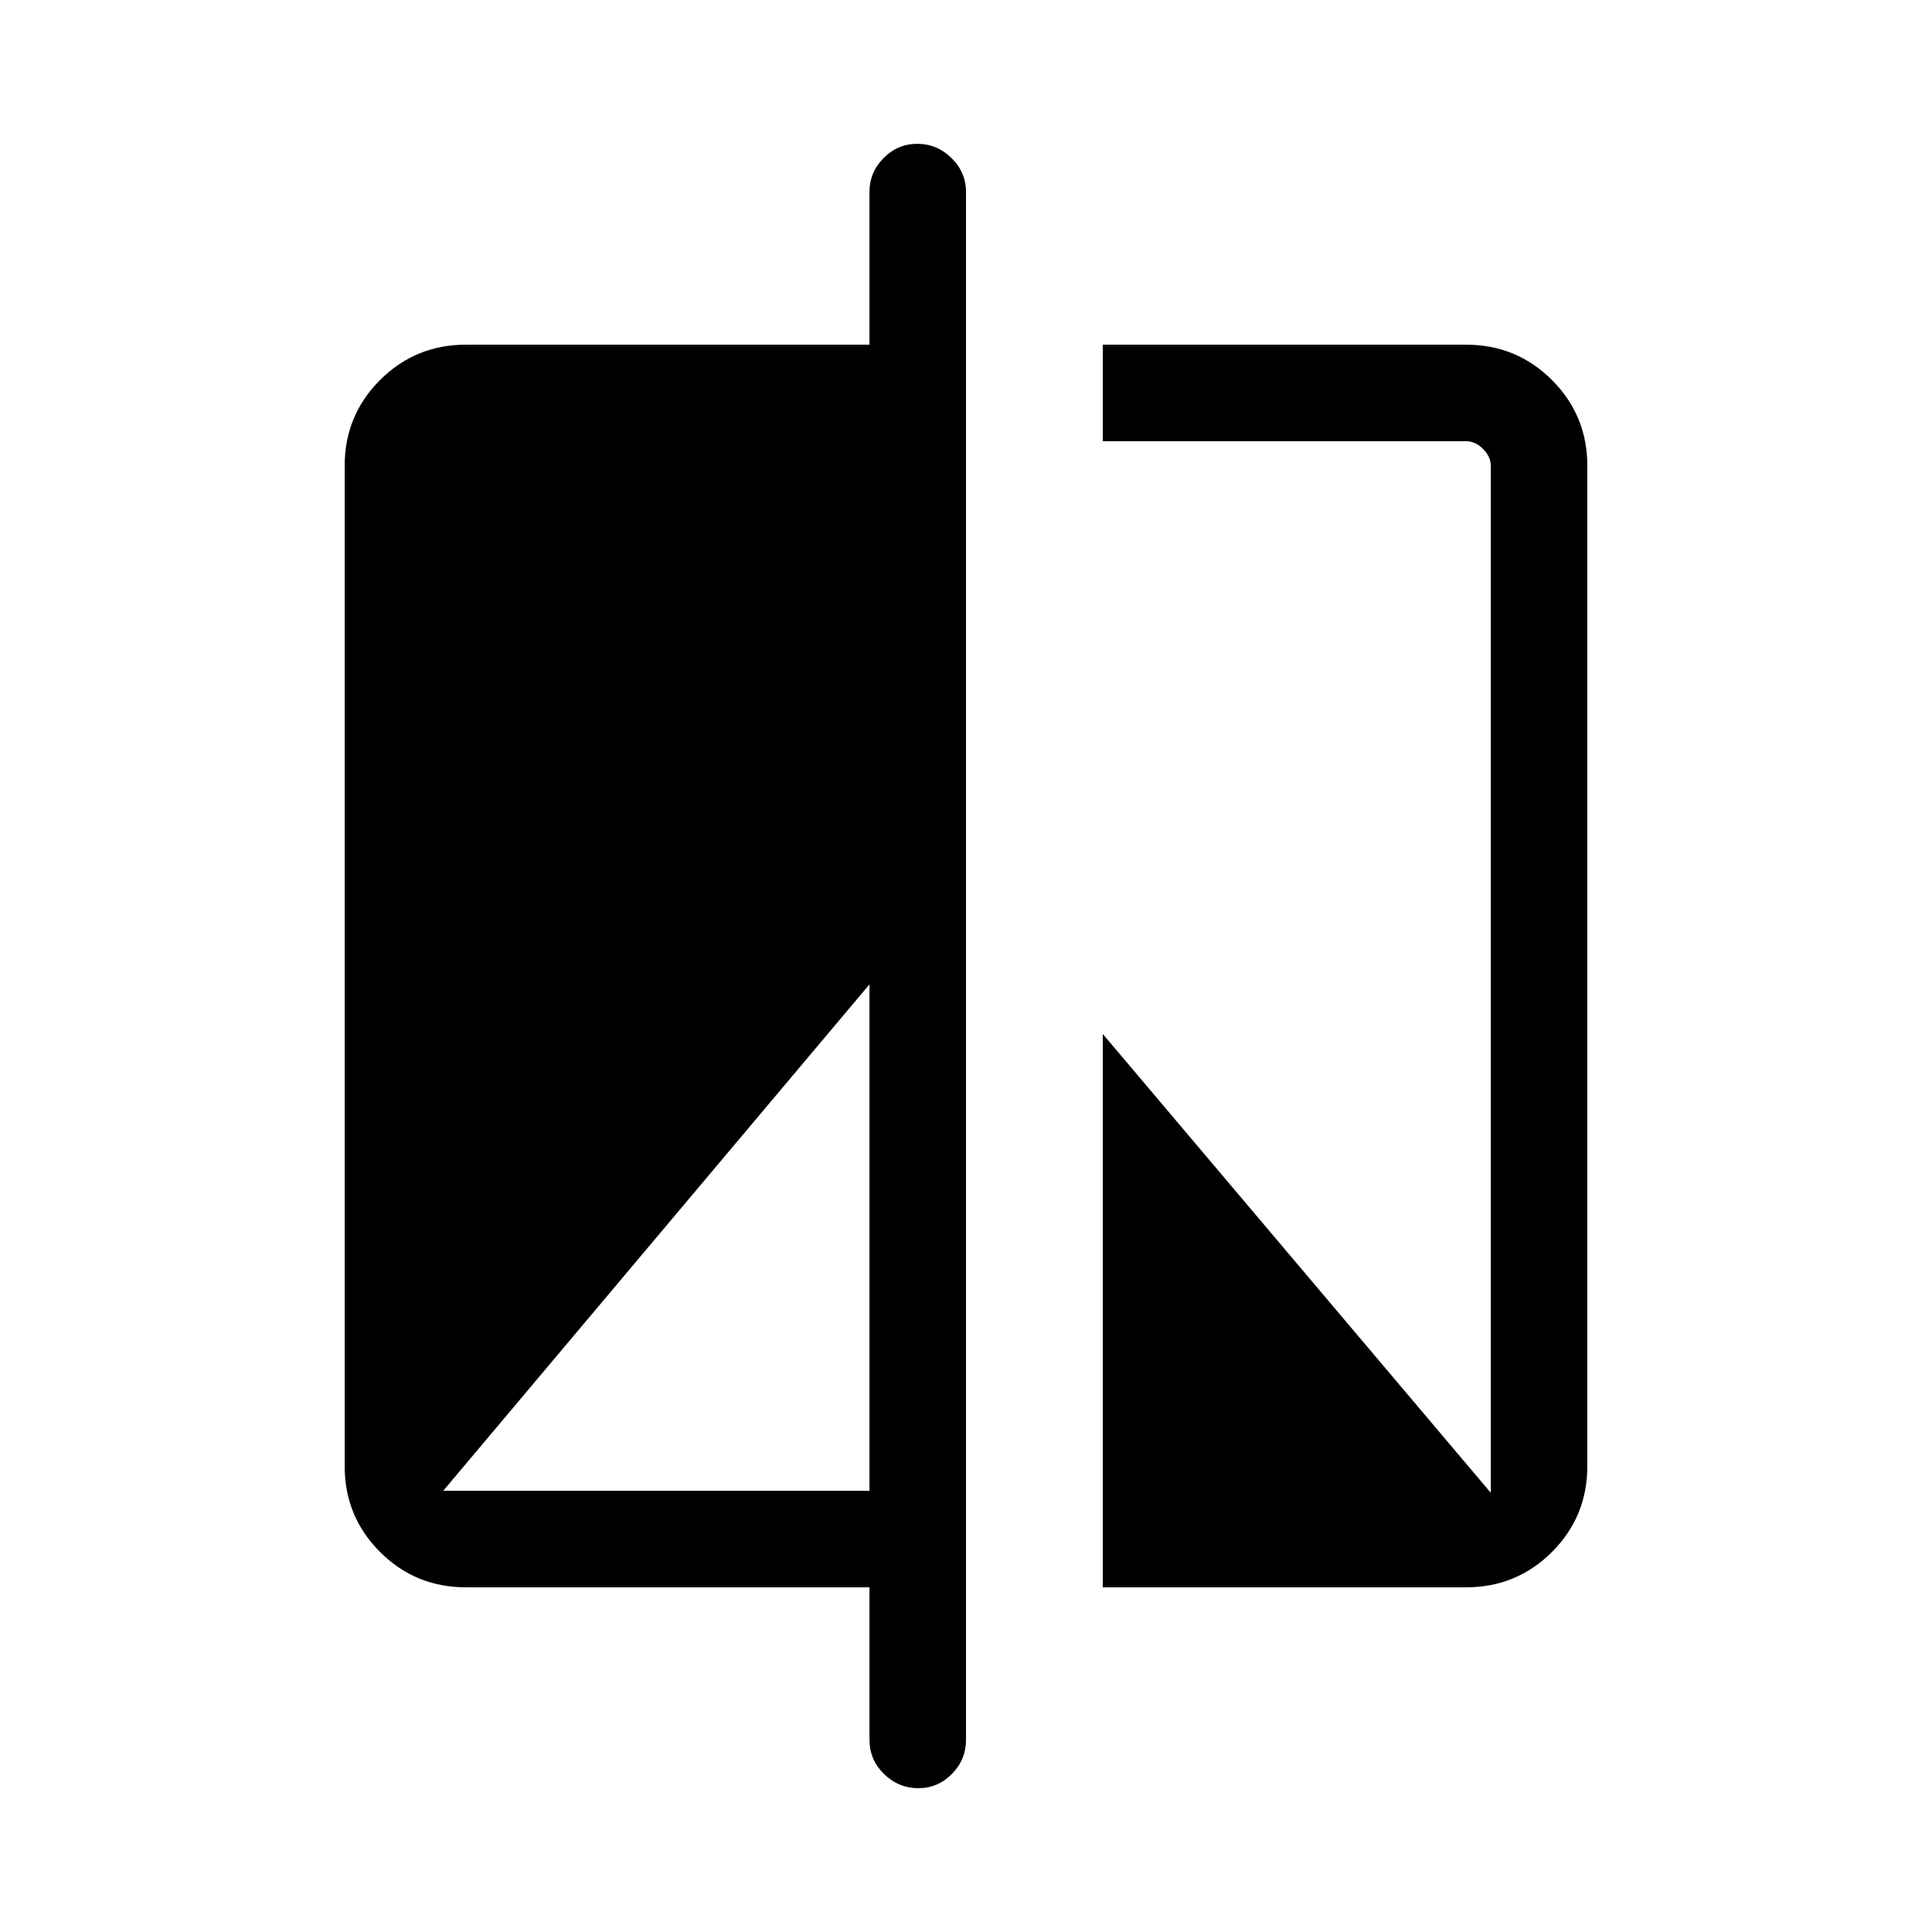 <svg xmlns="http://www.w3.org/2000/svg" height="20" viewBox="0 -960 960 960" width="20"><path d="M432.04-171.27h-200.5q-25.14 0-42.7-17.57-17.57-17.56-17.57-42.61v-497.1q0-25.05 17.57-42.61 17.56-17.57 42.7-17.57h200.5v-75.92q0-9.74 7-16.81 7-7.08 16.77-7.08t16.98 7.08q7.21 7.07 7.21 16.81v769.11q0 9.95-7.02 17.02-7.01 7.06-16.65 7.06-9.87 0-17.08-7.06-7.21-7.07-7.21-17.02v-75.73Zm-211.81-47.96h211.81v-251.66L220.23-219.23Zm327.73 47.96v-274.96l192.81 228v-510.23q0-4.62-3.85-8.46-3.84-3.85-8.46-3.85h-180.5v-47.96h180.5q25.14 0 42.7 17.57 17.57 17.56 17.57 42.61v497.1q0 25.05-17.57 42.61-17.56 17.57-42.7 17.57h-180.5Z"/></svg>